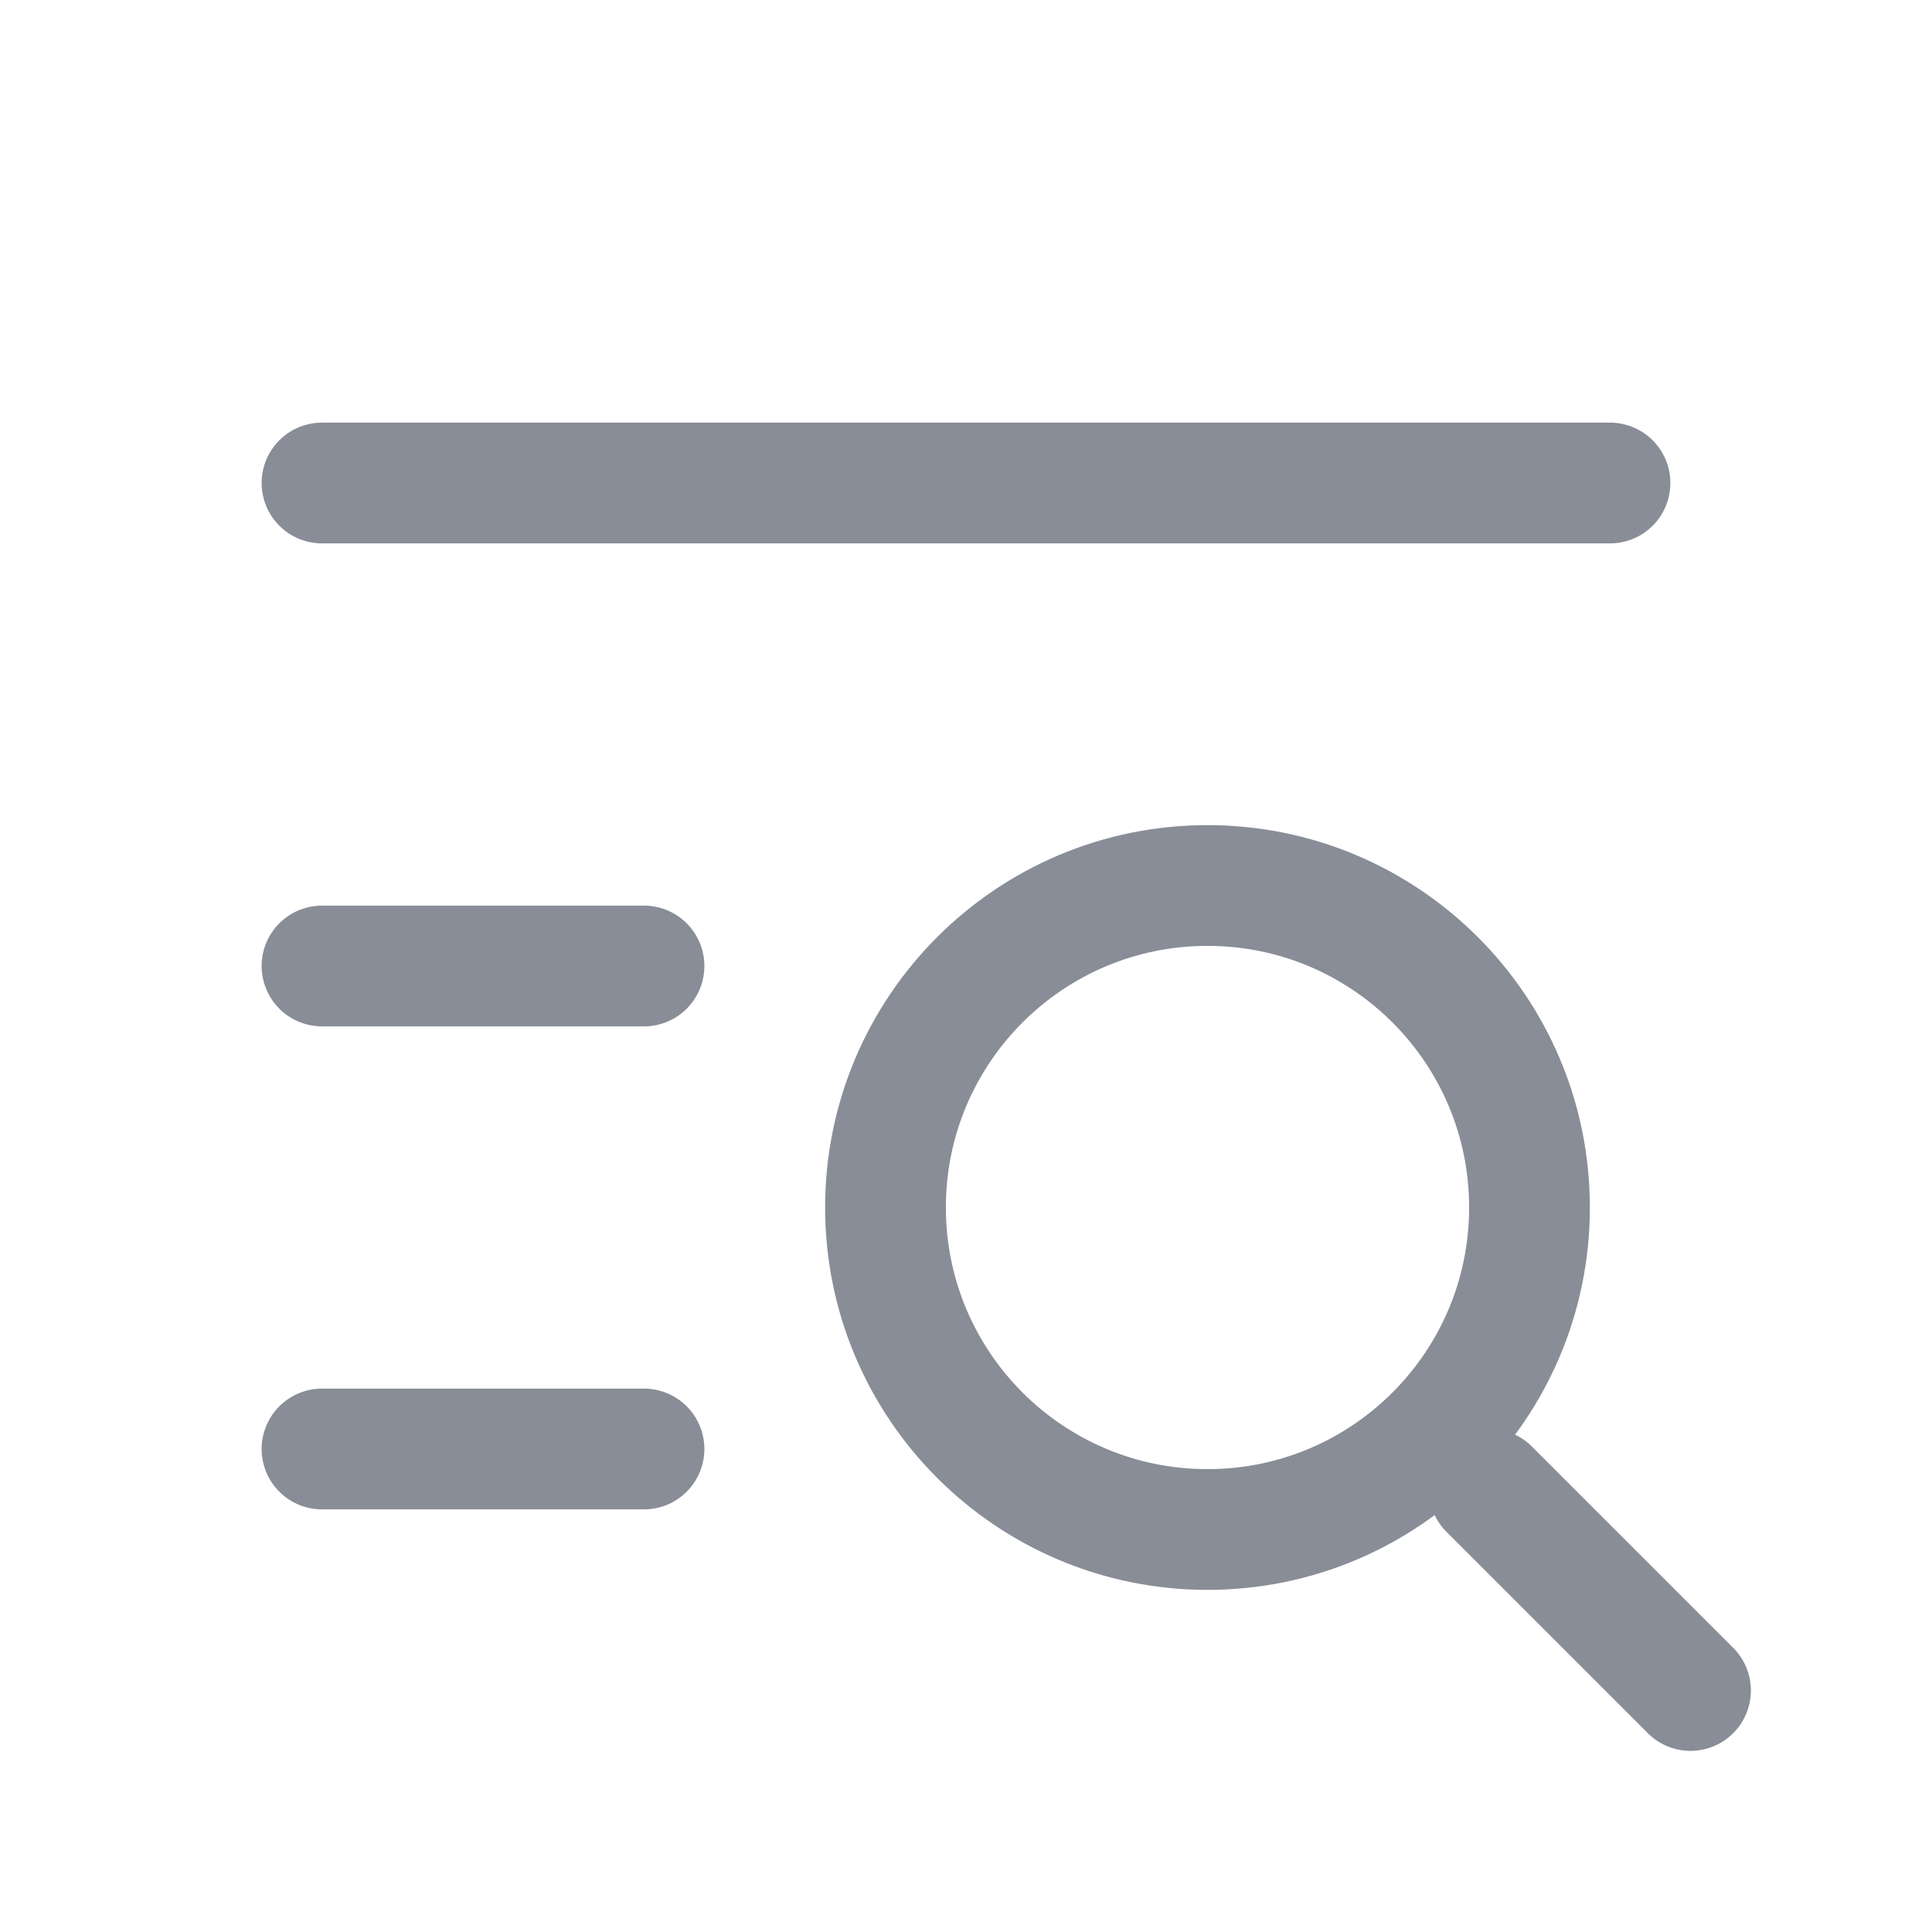 <svg width="24" height="24" viewBox="0 0 24 24" fill="none" xmlns="http://www.w3.org/2000/svg">
<path d="M15 19C17.209 19 19 17.209 19 15C19 12.791 17.209 11 15 11C12.791 11 11 12.791 11 15C11 17.209 12.791 19 15 19Z" stroke="#888D97" stroke-width="1.5" stroke-linecap="round" stroke-linejoin="round"/>
<path d="M18.5 18.5L21 21" stroke="#888D97" stroke-width="1.5" stroke-linecap="round" stroke-linejoin="round"/>
<path d="M4 6H20" stroke="#888D97" stroke-width="1.5" stroke-linecap="round" stroke-linejoin="round"/>
<path d="M4 12H8" stroke="#888D97" stroke-width="1.5" stroke-linecap="round" stroke-linejoin="round"/>
<path d="M4 18H8" stroke="#888D97" stroke-width="1.5" stroke-linecap="round" stroke-linejoin="round"/>
</svg>
